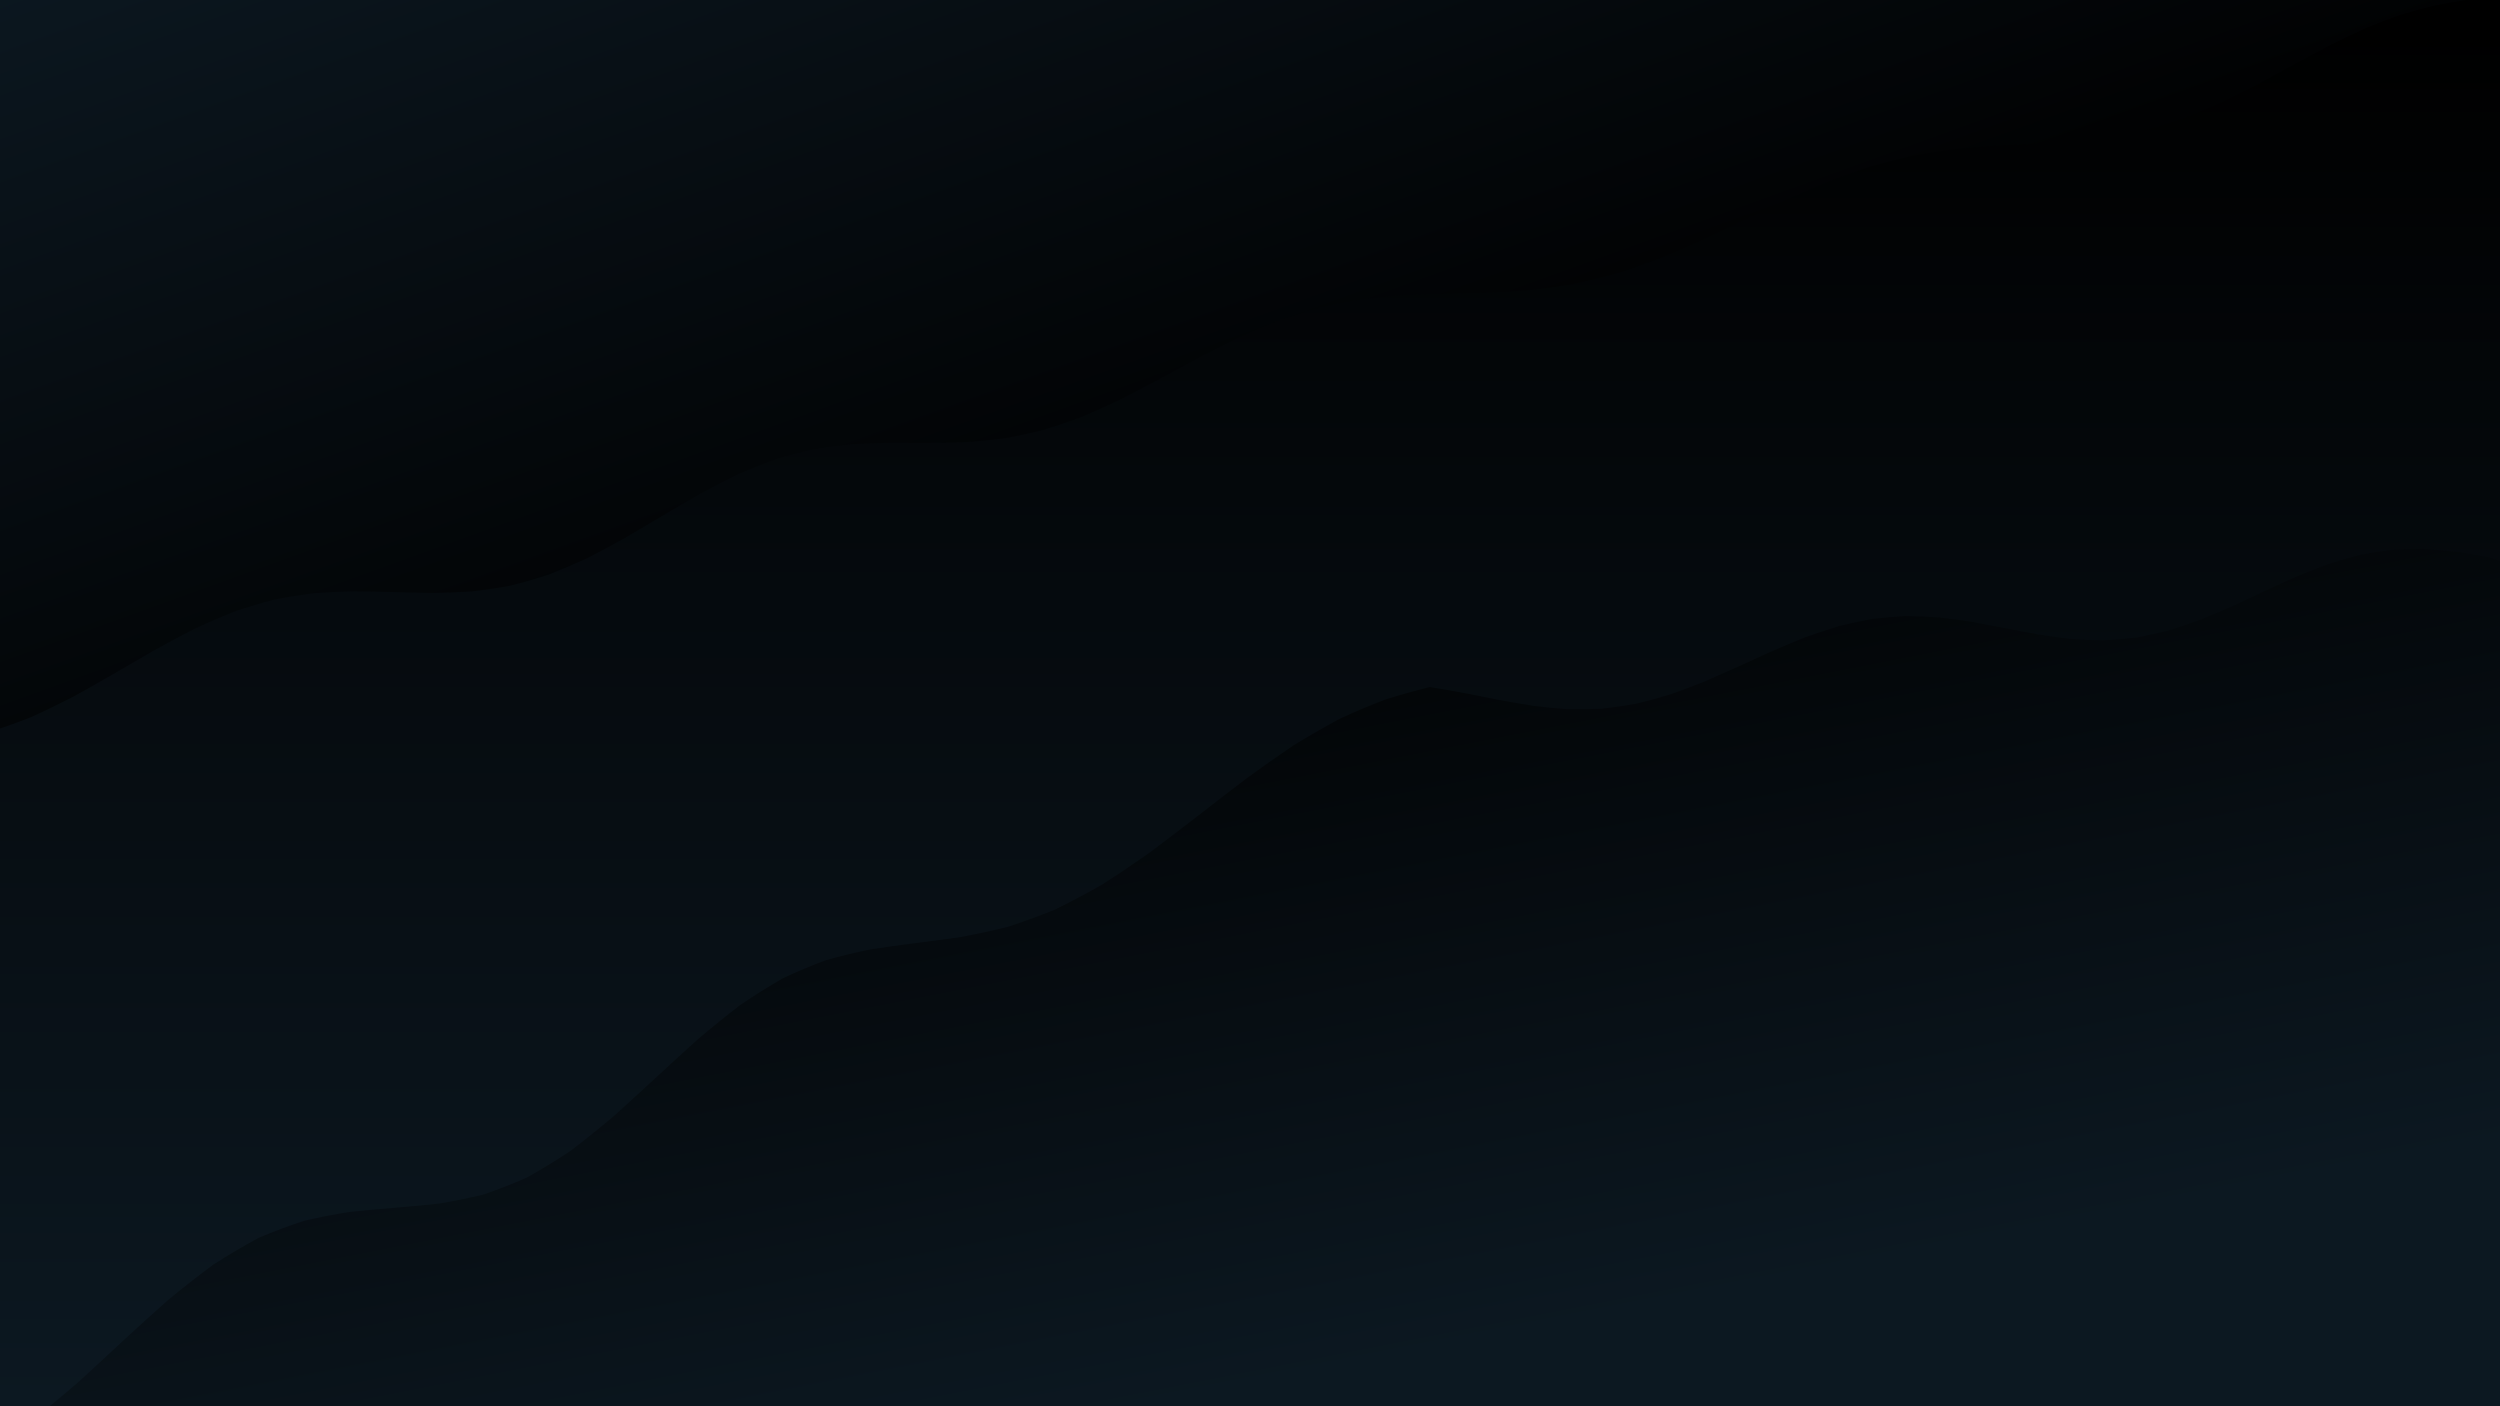 <svg xmlns="http://www.w3.org/2000/svg" version="1.1" xmlns:xlink="http://www.w3.org/1999/xlink" xmlns:svgjs="http://svgjs.dev/svgjs" viewBox="0 0 1422 800"><defs><filter id="uuunion-blur" x="-100%" y="-100%" width="400%" height="400%" color-interpolation-filters="sRGB">
        <feGaussianBlur in="SourceGraphic" stdDeviation="7.5 7.5" result="blur"></feGaussianBlur>
        <feDropShadow stdDeviation="12.308" in="blur" dx="10" dy="10" flood-color="#0c1821" flood-opacity="0.25" x="0%" y="0%" width="100%" height="100%"></feDropShadow>
      </filter><filter id="uuunion-blur2" x="-100%" y="-100%" width="400%" height="400%" color-interpolation-filters="sRGB">
        <feGaussianBlur in="SourceGraphic" stdDeviation="7.5 7.5" result="blur"></feGaussianBlur>
        <feDropShadow stdDeviation="12.308" in="blur" dx="-10" dy="-10" flood-color="#0c1821" flood-opacity="0.25" x="0%" y="0%" width="100%" height="100%"></feDropShadow>
      </filter><linearGradient gradientTransform="rotate(0, 0.5, 0.5)" x1="50%" y1="0%" x2="50%" y2="100%" id="uuunion-grad"><stop stop-color="hsl(191, 87%, 17%)" offset="10%"></stop><stop stop-color="#0c1821" offset="90%"></stop></linearGradient><linearGradient gradientTransform="rotate(135, 0.5, 0.5)" x1="50%" y1="0%" x2="50%" y2="100%" id="uuunion-grad2"><stop stop-color="hsl(191, 87%, 17%)" offset="25%"></stop><stop stop-color="#0c1821" offset="100%"></stop></linearGradient><linearGradient gradientTransform="rotate(333, 0.5, 0.5)" x1="50%" y1="0%" x2="50%" y2="100%" id="uuunion-grad3"><stop stop-color="hsl(191, 87%, 17%)" offset="0%"></stop><stop stop-color="#0c1821" offset="75%"></stop></linearGradient></defs><path d="M-131.31 -88.65Q-118.33 -87.89 -105.35 -86.52 -92.36 -84.66 -79.38 -82.43 -66.4 -80.02 -53.42 -77.61 -40.44 -75.38 -27.45 -73.5 -14.47 -72.12 -1.49 -71.35 11.48 -71.23 24.46 -71.79 37.44 -72.98 50.43 -74.71 63.41 -76.84 76.39 -79.21 89.37 -81.64 102.35 -83.95 115.34 -85.95 128.32 -87.5 141.3 -88.47 154.28 -88.79 167.26 -88.44 180.24 -87.44 193.23 -85.87 206.21 -83.85 219.19 -81.54 232.17 -79.1 245.15 -76.73 258.14 -74.62 271.12 -72.91 284.1 -71.75 297.08 -71.22 310.06 -71.37 323.04 -72.17 336.03 -73.57 349.01 -75.47 361.99 -77.71 374.97 -80.13 387.95 -82.54 400.94 -84.75 413.92 -86.6 426.9 -87.94 439.88 -88.67 452.86 -88.74 465.85 -88.14 478.83 -86.91 491.81 -85.16 504.79 -83 517.77 -80.62 530.75 -78.19 543.74 -75.9 556.72 -73.92 569.7 -72.41 582.68 -71.48 595.66 -71.2 608.65 -71.59 621.63 -72.63 634.61 -74.24 647.59 -76.28 660.57 -78.61 673.56 -81.05 686.54 -83.4 699.52 -85.5 712.5 -87.17 725.48 -88.29 738.46 -88.78 751.45 -88.59 764.43 -87.75 777.41 -86.31 790.39 -84.38 803.37 -82.12 816.36 -79.7 829.34 -77.3 842.32 -75.11 855.3 -73.29 868.28 -71.98 881.27 -71.29 894.25 -71.27 907.23 -71.91 920.21 -73.18 933.19 -74.96 946.18 -77.14 959.16 -79.53 972.14 -81.95 985.12 -84.23 998.1 -86.18 1011.08 -87.66 1024.07 -88.55 1037.05 -88.79 1050.03 -88.35 1063.01 -87.27 1075.99 -85.63 1088.98 -83.56 1101.96 -81.22 1114.94 -78.78 1127.92 -76.44 1140.9 -74.37 1153.89 -72.73 1166.87 -71.65 1179.85 -71.2 1192.83 -71.43 1205.81 -72.32 1218.8 -73.8 1231.78 -75.75 1244.76 -78.02 1257.74 -80.45 1270.72 -82.84 1283.71 -85.01 1296.69 -86.8 1309.67 -88.07 1322.65 -88.72 1335.63 -88.7 1348.61 -88.01 1361.6 -86.71 1374.58 -84.89 1387.56 -82.7 1400.54 -80.3 1413.52 -77.88 1426.51 -75.62 1439.49 -73.69 1452.47 -72.25 1465.45 -71.4 1478.43 -71.21 1491.42 -71.69 1504.4 -72.81 1517.38 -74.48 1530.36 -76.57 1532.29 -61.49 1536.75 -46.4 1543.4 -31.31 1551.71 -16.22 1561 -1.14 1570.55 13.94 1579.6 29.03 1587.42 44.12 1593.39 59.2 1597.04 74.29 1598.07 89.38 1596.41 104.47 1592.19 119.55 1585.74 134.64 1577.57 149.73 1568.34 164.81 1558.78 179.9 1549.66 194.99 1541.68 210.08 1535.5 225.16 1531.6 240.25 1530.3 255.34 1531.69 270.43 1535.67 285.51 1541.92 300.6 1549.94 315.69 1559.09 330.78 1568.65 345.86 1577.86 360.95 1585.98 376.04 1592.36 391.13 1596.51 406.21 1598.08 421.3 1596.96 436.39 1593.23 451.48 1587.19 466.56 1579.32 481.65 1570.25 496.74 1560.69 511.83 1551.42 526.91 1543.16 542 1536.57 557.09 1532.18 572.18 1530.34 587.26 1531.2 602.35 1534.68 617.44 1540.5 632.53 1548.22 647.61 1557.2 662.7 1566.74 677.79 1576.08 692.88 1584.47 707.96 1591.25 723.05 1595.88 738.14 1597.98 753.23 1597.4 768.31 1594.17 783.4 1588.57 798.49 1581.02 813.58 1572.13 828.66 1562.61 843.75 1553.22 858.84 1544.7 873.93 1537.73 889.01 1524.67 894.53 1511.62 898.93 1498.56 901.88 1485.5 903.15 1472.44 902.65 1459.38 900.41 1446.33 896.61 1433.27 891.53 1420.21 885.57 1407.15 879.18 1394.09 872.86 1381.04 867.08 1367.98 862.29 1354.92 858.86 1341.86 857.05 1328.8 856.99 1315.74 858.7 1302.69 862.04 1289.63 866.76 1276.57 872.49 1263.51 878.8 1250.45 885.2 1237.4 891.2 1224.34 896.34 1211.28 900.23 1198.22 902.56 1185.16 903.17 1172.11 902 1159.05 899.15 1145.99 894.83 1132.93 889.37 1119.87 883.19 1106.82 876.77 1093.76 870.59 1080.7 865.14 1067.64 860.82 1054.58 857.97 1041.53 856.82 1028.47 857.43 1015.41 859.78 1002.35 863.68 989.29 868.82 976.24 874.83 963.18 881.23 950.12 887.53 937.06 893.26 924 897.97 910.95 901.3 897.89 903 884.83 902.94 871.77 901.12 858.71 897.68 845.66 892.88 832.6 887.1 819.54 880.77 806.48 874.38 793.43 868.43 780.37 863.36 767.31 859.56 754.25 857.33 741.19 856.84 728.14 858.12 715.08 861.08 702.02 865.49 688.96 871.01 675.9 877.22 662.85 883.64 649.79 889.78 636.73 895.18 623.67 899.4 610.61 902.14 597.56 903.19 584.5 902.45 571.44 900 558.38 896.01 545.32 890.79 532.27 884.75 519.21 878.34 506.15 872.06 493.09 866.39 480.03 861.76 466.98 858.52 453.92 856.94 440.86 857.12 427.8 859.05 414.74 862.59 401.69 867.46 388.63 873.29 375.57 879.64 362.51 886.01 349.45 891.93 336.4 896.92 323.34 900.63 310.28 902.74 297.22 903.12 284.16 901.72 271.11 898.66 258.05 894.17 244.99 888.59 231.93 882.35 218.88 875.93 205.82 869.83 192.76 864.5 179.7 860.36 166.64 857.72 153.59 856.8 140.53 857.64 127.47 860.21 114.41 864.29 101.35 869.57 88.3 875.65 75.24 882.07 62.18 888.32 49.12 893.94 36.06 898.49 23.01 901.62 9.95 903.1 -3.1 902.8 -16.16 900.76 -29.21 897.12 -42.27 892.17 -55.33 886.29 -68.39 879.93 -81.45 873.57 -94.5 867.7 -107.56 862.78 -120.62 859.18 -133.68 857.17 -135.92 842.39 -138.66 827.61 -141.68 812.83 -144.74 798.05 -147.59 783.27 -150.02 768.5 -151.82 753.72 -152.86 738.94 -153.05 724.16 -152.37 709.38 -150.88 694.6 -148.7 679.82 -146 665.05 -143 650.27 -139.94 635.49 -137.05 620.71 -134.57 605.93 -132.7 591.15 -131.58 576.37 -131.3 561.59 -131.9 546.82 -133.31 532.04 -135.42 517.26 -138.08 502.48 -141.06 487.7 -144.13 472.92 -147.05 458.14 -149.58 443.37 -151.52 428.59 -152.72 413.81 -153.08 399.03 -152.57 384.25 -151.24 369.47 -149.19 354.69 -146.58 339.92 -143.62 325.14 -140.54 310.36 -137.6 295.58 -135.02 280.8 -133.02 266.02 -131.74 251.24 -131.29 236.47 -131.71 221.69 -132.96 206.91 -134.95 192.13 -137.51 177.35 -140.45 162.57 -143.52 147.79 -146.49 133.02 -149.11 118.24 -151.18 103.46 -152.54 88.68 -153.08 73.9 -152.74 59.12 -151.57 44.34 -149.65 29.56 -147.14 14.79 -144.23 0.01 -141.16 -14.76 -138.17 -29.54 -135.5 -44.32 -133.36 -59.1 -131.93 -73.88 -131.31 -88.65" fill="url(#uuunion-grad)"></path><path d="M-131.32 -88.65Q-131.94 -73.88 -133.37 -59.1 -135.51 -44.32 -138.18 -29.54 -141.17 -14.76 -144.24 0.01 -147.15 14.79 -149.66 29.56 -151.58 44.34 -152.75 59.12 -153.09 73.9 -152.55 88.68 -151.19 103.46 -149.12 118.24 -146.5 133.01 -143.53 147.79 -140.46 162.57 -137.52 177.35 -134.96 192.13 -132.97 206.91 -131.72 221.69 -131.3 236.46 -131.75 251.24 -133.02 266.02 -135.03 280.8 -137.61 295.58 -140.55 310.36 -143.63 325.14 -146.59 339.92 -149.2 354.69 -147.36 377.26 -134.36 386.35 -125.25 388.12 -116.14 390.3 -107.03 392.81 -97.92 395.56 -88.81 398.47 -79.7 401.43 -70.59 404.34 -61.48 407.1 -52.37 409.61 -43.26 411.8 -34.15 413.59 -25.04 414.91 -7.83 415.92 -4.78 415.98 6.71 412.23 18.22 407.68 29.74 402.39 41.27 396.49 52.79 390.13 64.31 383.48 75.83 376.73 87.33 370.09 98.82 363.72 110.3 357.8 121.76 352.48 133.2 347.87 144.62 344.05 156.01 341.04 167.37 338.84 178.71 337.39 190.02 336.6 201.3 336.34 212.54 336.45 223.75 336.76 234.93 337.1 246.07 337.26 257.18 337.09 268.25 336.42 279.29 335.13 290.3 333.13 301.27 330.35 312.22 326.8 323.13 322.48 334.01 317.48 344.87 311.9 355.7 305.86 366.5 299.54 377.29 293.09 388.06 286.7 398.81 280.54 409.55 274.76 420.27 269.52 430.99 264.91 441.7 261.01 452.42 257.85 463.13 255.44 473.85 253.73 484.57 252.65 495.31 252.07 506.06 251.86 516.83 251.86 527.62 251.91 538.43 251.84 549.27 251.48 560.14 250.69 571.04 249.35 581.98 247.38 592.96 244.7 603.97 241.31 615.03 237.22 626.13 232.49 637.27 227.21 648.47 221.49 659.71 215.48 671 209.34 682.34 203.21 693.73 197.27 705.18 191.66 716.67 186.51 728.22 181.92 739.82 177.97 751.47 174.7 763.16 172.1 774.91 170.16 786.69 168.79 798.53 167.9 810.4 167.37 822.31 167.07 834.26 166.83 846.25 166.5 858.26 165.94 870.3 165.01 882.36 163.61 894.45 161.63 906.55 159.03 918.66 155.78 930.77 151.89 942.89 147.41 955.01 142.42 967.12 137.01 979.22 131.32 991.3 125.47 1003.36 119.63 1015.4 113.92 1027.4 108.49 1039.37 103.46 1051.3 98.92 1063.19 94.94 1075.02 91.57 1086.8 88.82 1098.53 86.65 1110.19 85.02 1121.78 83.84 1133.31 83 1144.76 82.38 1156.13 81.85 1167.42 81.26 1178.64 80.49 1189.76 79.4 1200.8 77.9 1211.75 75.9 1222.61 73.34 1233.38 70.21 1244.06 66.5 1254.65 62.25 1265.14 57.53 1275.54 52.42 1285.85 47.04 1296.07 41.5 1306.2 35.94 1316.25 30.48 1326.21 25.25 1336.09 20.35 1345.89 15.88 1355.62 11.91 1365.28 8.47 1374.87 5.58 1384.4 3.22 1393.87 1.34 1403.29 -0.11 1412.66 -1.25 1422 -2.18 1412.22 -19.62 1403.49 -37.06 1396.77 -54.51 1392.77 -71.95 1391.93 -89.39 1394.34 -106.83 1399.73 -124.28 1407.53 -141.72 1395.37 -143.62 1383.22 -145.28 1371.06 -146.6 1358.9 -147.48 1346.74 -147.88 1334.59 -147.76 1322.43 -147.13 1310.27 -146.03 1298.11 -144.54 1285.96 -142.75 1273.8 -140.78 1261.64 -138.76 1249.48 -136.82 1237.33 -135.09 1225.17 -133.68 1213.01 -132.68 1200.85 -132.16 1188.7 -132.16 1176.54 -132.66 1164.38 -133.65 1152.22 -135.05 1140.07 -136.77 1127.91 -138.71 1115.75 -140.73 1103.59 -142.7 1091.44 -144.5 1079.28 -146 1067.12 -147.1 1054.96 -147.75 1042.81 -147.88 1030.65 -147.5 1018.49 -146.63 1006.33 -145.32 994.18 -143.67 982.02 -141.77 969.86 -139.76 957.7 -137.76 945.55 -135.91 933.39 -134.33 921.23 -133.12 909.07 -132.36 896.92 -132.1 884.76 -132.35 872.6 -133.1 860.44 -134.31 848.29 -135.89 836.13 -137.73 823.97 -139.73 811.81 -141.74 799.66 -143.64 787.5 -145.3 775.34 -146.61 763.18 -147.49 751.03 -147.88 738.87 -147.75 726.71 -147.12 714.55 -146.02 702.4 -144.52 690.24 -142.73 678.08 -140.76 665.92 -138.74 653.77 -136.8 641.61 -135.07 629.45 -133.67 617.29 -132.67 605.13 -132.16 592.98 -132.16 580.82 -132.67 568.66 -133.66 556.5 -135.07 544.35 -136.79 532.19 -138.73 520.03 -140.75 507.87 -142.72 495.72 -144.51 483.56 -146.01 471.4 -147.11 459.24 -147.75 447.09 -147.88 434.93 -147.49 422.77 -146.62 410.61 -145.31 398.46 -143.65 386.3 -141.75 374.14 -139.74 361.98 -137.74 349.83 -135.9 337.67 -134.32 325.51 -133.11 313.35 -132.35 301.2 -132.1 289.04 -132.35 276.88 -133.11 264.72 -134.32 252.57 -135.91 240.41 -137.75 228.25 -139.75 216.09 -141.76 203.94 -143.66 191.78 -145.31 179.62 -146.62 167.46 -147.5 155.31 -147.88 143.15 -147.75 130.99 -147.11 118.83 -146 106.68 -144.51 94.52 -142.71 82.36 -140.74 70.2 -138.72 58.05 -136.78 45.89 -135.06 33.73 -133.66 21.57 -132.67 9.42 -132.16 -2.73 -132.16 -14.89 -132.68 -27.05 -133.67 -39.2 -135.08 -51.36 -136.81 -63.52 -138.75 -75.68 -140.77 -87.83 -142.74 -99.99 -144.53 -112.15 -146.02 -124.31 -147.12 -139.83 -140.44 -138.42 -118.33 -134.44 -103.51 -131.32 -88.65" fill="url(#uuunion-grad2)" filter="url(#uuunion-blur)"></path><path d="M1414.67 316.76Q1423.5 319.48 1432.33 322.21 1441.16 324.87 1449.99 327.36 1458.82 329.59 1467.65 331.5 1476.48 333.02 1485.31 334.09 1494.14 334.68 1502.97 334.77 1511.8 334.35 1520.64 333.44 1529.47 332.07 1538.3 330.29 1547.13 328.16 1555.96 325.75 1567.06 343.35 1577.86 360.95 1587.18 378.55 1594.01 396.16 1597.63 413.76 1597.63 431.36 1594.02 448.96 1587.19 466.56 1577.87 484.17 1567.08 501.77 1555.97 519.37 1545.75 536.97 1537.53 554.57 1532.18 572.18 1530.3 589.78 1532.07 607.38 1537.32 624.98 1545.47 642.58 1555.64 660.19 1566.74 677.79 1577.56 695.39 1586.94 712.99 1593.86 730.59 1597.57 748.2 1597.68 765.8 1594.17 783.4 1587.43 801 1578.17 818.6 1567.4 836.21 1556.29 853.81 1546.03 871.41 1537.73 889.01 1525.75 894.11 1513.78 898.29 1501.8 901.3 1489.82 902.93 1477.84 903.07 1465.87 901.73 1453.89 898.99 1441.91 895.02 1429.93 890.08 1417.96 884.49 1405.98 878.61 1394 872.81 1382.02 867.49 1370.05 862.97 1358.07 859.55 1346.09 857.44 1334.11 856.8 1322.14 857.65 1310.16 859.94 1298.18 863.53 1286.2 868.18 1274.23 873.6 1262.25 879.42 1250.27 885.29 1238.29 890.81 1226.32 895.63 1214.34 899.45 1202.36 902 1190.38 903.14 1178.41 902.79 1166.43 900.96 1154.45 897.78 1142.47 893.45 1130.5 888.25 1118.52 882.52 1106.54 876.63 1094.56 870.95 1082.59 865.86 1070.61 861.68 1058.63 858.68 1046.65 857.06 1034.68 856.92 1022.7 858.27 1010.72 861.02 998.74 864.99 986.77 869.93 974.79 875.53 962.81 881.41 950.83 887.2 938.86 892.52 926.88 897.04 914.9 900.46 902.92 902.55 890.95 903.19 878.97 902.33 866.99 900.03 855.01 896.44 843.04 891.79 831.06 886.37 819.08 880.54 807.1 874.68 795.12 869.16 783.15 864.34 771.17 860.53 759.19 857.98 747.21 856.85 735.24 857.21 723.26 859.04 711.28 862.23 699.3 866.56 687.33 871.76 675.35 877.49 663.37 883.38 651.39 889.06 639.42 894.15 627.44 898.32 615.46 901.32 603.48 902.93 591.51 903.07 579.53 901.72 567.55 898.96 555.57 894.98 543.6 890.03 531.62 884.44 519.64 878.56 507.66 872.77 495.69 867.45 483.71 862.93 471.73 859.52 459.75 857.43 447.78 856.8 435.8 857.66 423.82 859.97 411.84 863.57 399.87 868.23 387.89 873.64 375.91 879.47 363.93 885.33 351.96 890.85 339.98 895.67 328 899.47 316.02 902.02 304.05 903.15 292.07 902.78 280.09 900.94 268.11 897.75 256.14 893.41 244.16 888.21 232.18 882.47 220.2 876.58 208.23 870.91 196.25 865.82 184.27 861.65 172.29 858.66 160.32 857.05 148.34 856.92 136.36 858.28 124.38 861.04 112.41 865.03 100.43 869.98 88.45 875.58 76.47 881.46 64.5 887.25 52.52 892.57 40.54 897.07 28.56 900.48 10.13 897.8 2.56 882.89 1.32 872.74 0.01 862.59 -1.34 852.44 -2.68 842.29 -4.29 827.07 -4.12 822 7.93 814.91 20.11 806.42 32.41 796.67 44.82 785.91 57.34 774.46 69.96 762.67 82.67 750.92 95.46 739.57 108.31 728.97 121.21 719.4 134.14 711.08 147.1 704.12 160.06 698.58 173.02 694.38 185.95 691.38 198.85 689.35 211.7 688 224.5 686.99 237.23 685.96 249.89 684.57 262.48 682.49 274.99 679.45 287.42 675.24 299.78 669.73 312.07 662.9 324.29 654.78 336.46 645.52 348.58 635.32 360.66 624.48 372.73 613.29 384.78 602.1 396.83 591.23 408.91 581 421.02 571.66 433.18 563.42 445.4 556.39 457.69 550.62 470.07 546.07 482.55 542.59 495.14 540.01 507.83 538.06 520.65 536.45 533.58 534.86 546.63 532.97 559.8 530.51 573.07 527.22 586.45 522.91 599.92 517.46 613.46 510.82 627.07 503.05 640.73 494.25 654.41 484.6 668.1 474.35 681.78 463.76 695.42 453.13 709.01 442.77 722.52 432.93 735.92 423.86 749.21 415.74 762.35 408.68 775.33 402.72 788.14 397.83 800.76 393.92 813.19 390.8 823.04 392.38 832.89 394.21 842.72 396.17 852.55 398.12 862.36 399.94 872.16 401.5 881.94 402.69 891.71 403.4 901.47 403.56 911.22 403.11 920.95 402.02 930.66 400.29 940.36 397.94 950.05 395.01 959.72 391.57 969.38 387.72 979.02 383.55 988.65 379.2 998.26 374.79 1007.85 370.44 1017.43 366.29 1026.99 362.44 1036.54 359.02 1046.07 356.1 1055.59 353.75 1065.08 352.01 1074.56 350.91 1084.03 350.43 1093.48 350.55 1102.91 351.2 1112.32 352.3 1121.72 353.77 1131.1 355.48 1140.47 357.32 1149.82 359.16 1159.15 360.87 1168.47 362.34 1177.77 363.45 1187.05 364.1 1196.32 364.23 1205.57 363.77 1214.81 362.7 1224.03 361 1233.24 358.71 1242.43 355.85 1251.61 352.51 1260.78 348.77 1269.93 344.72 1279.06 340.49 1288.18 336.19 1297.29 331.95 1306.39 327.9 1315.47 324.14 1324.54 320.79 1333.6 317.91 1342.65 315.58 1351.69 313.85 1360.71 312.72 1369.73 312.2 1378.73 312.24 1387.73 312.81 1396.72 313.81 1405.69 315.17 1414.67 316.76" fill="url(#uuunion-grad3)" filter="url(#uuunion-blur2)"></path></svg>